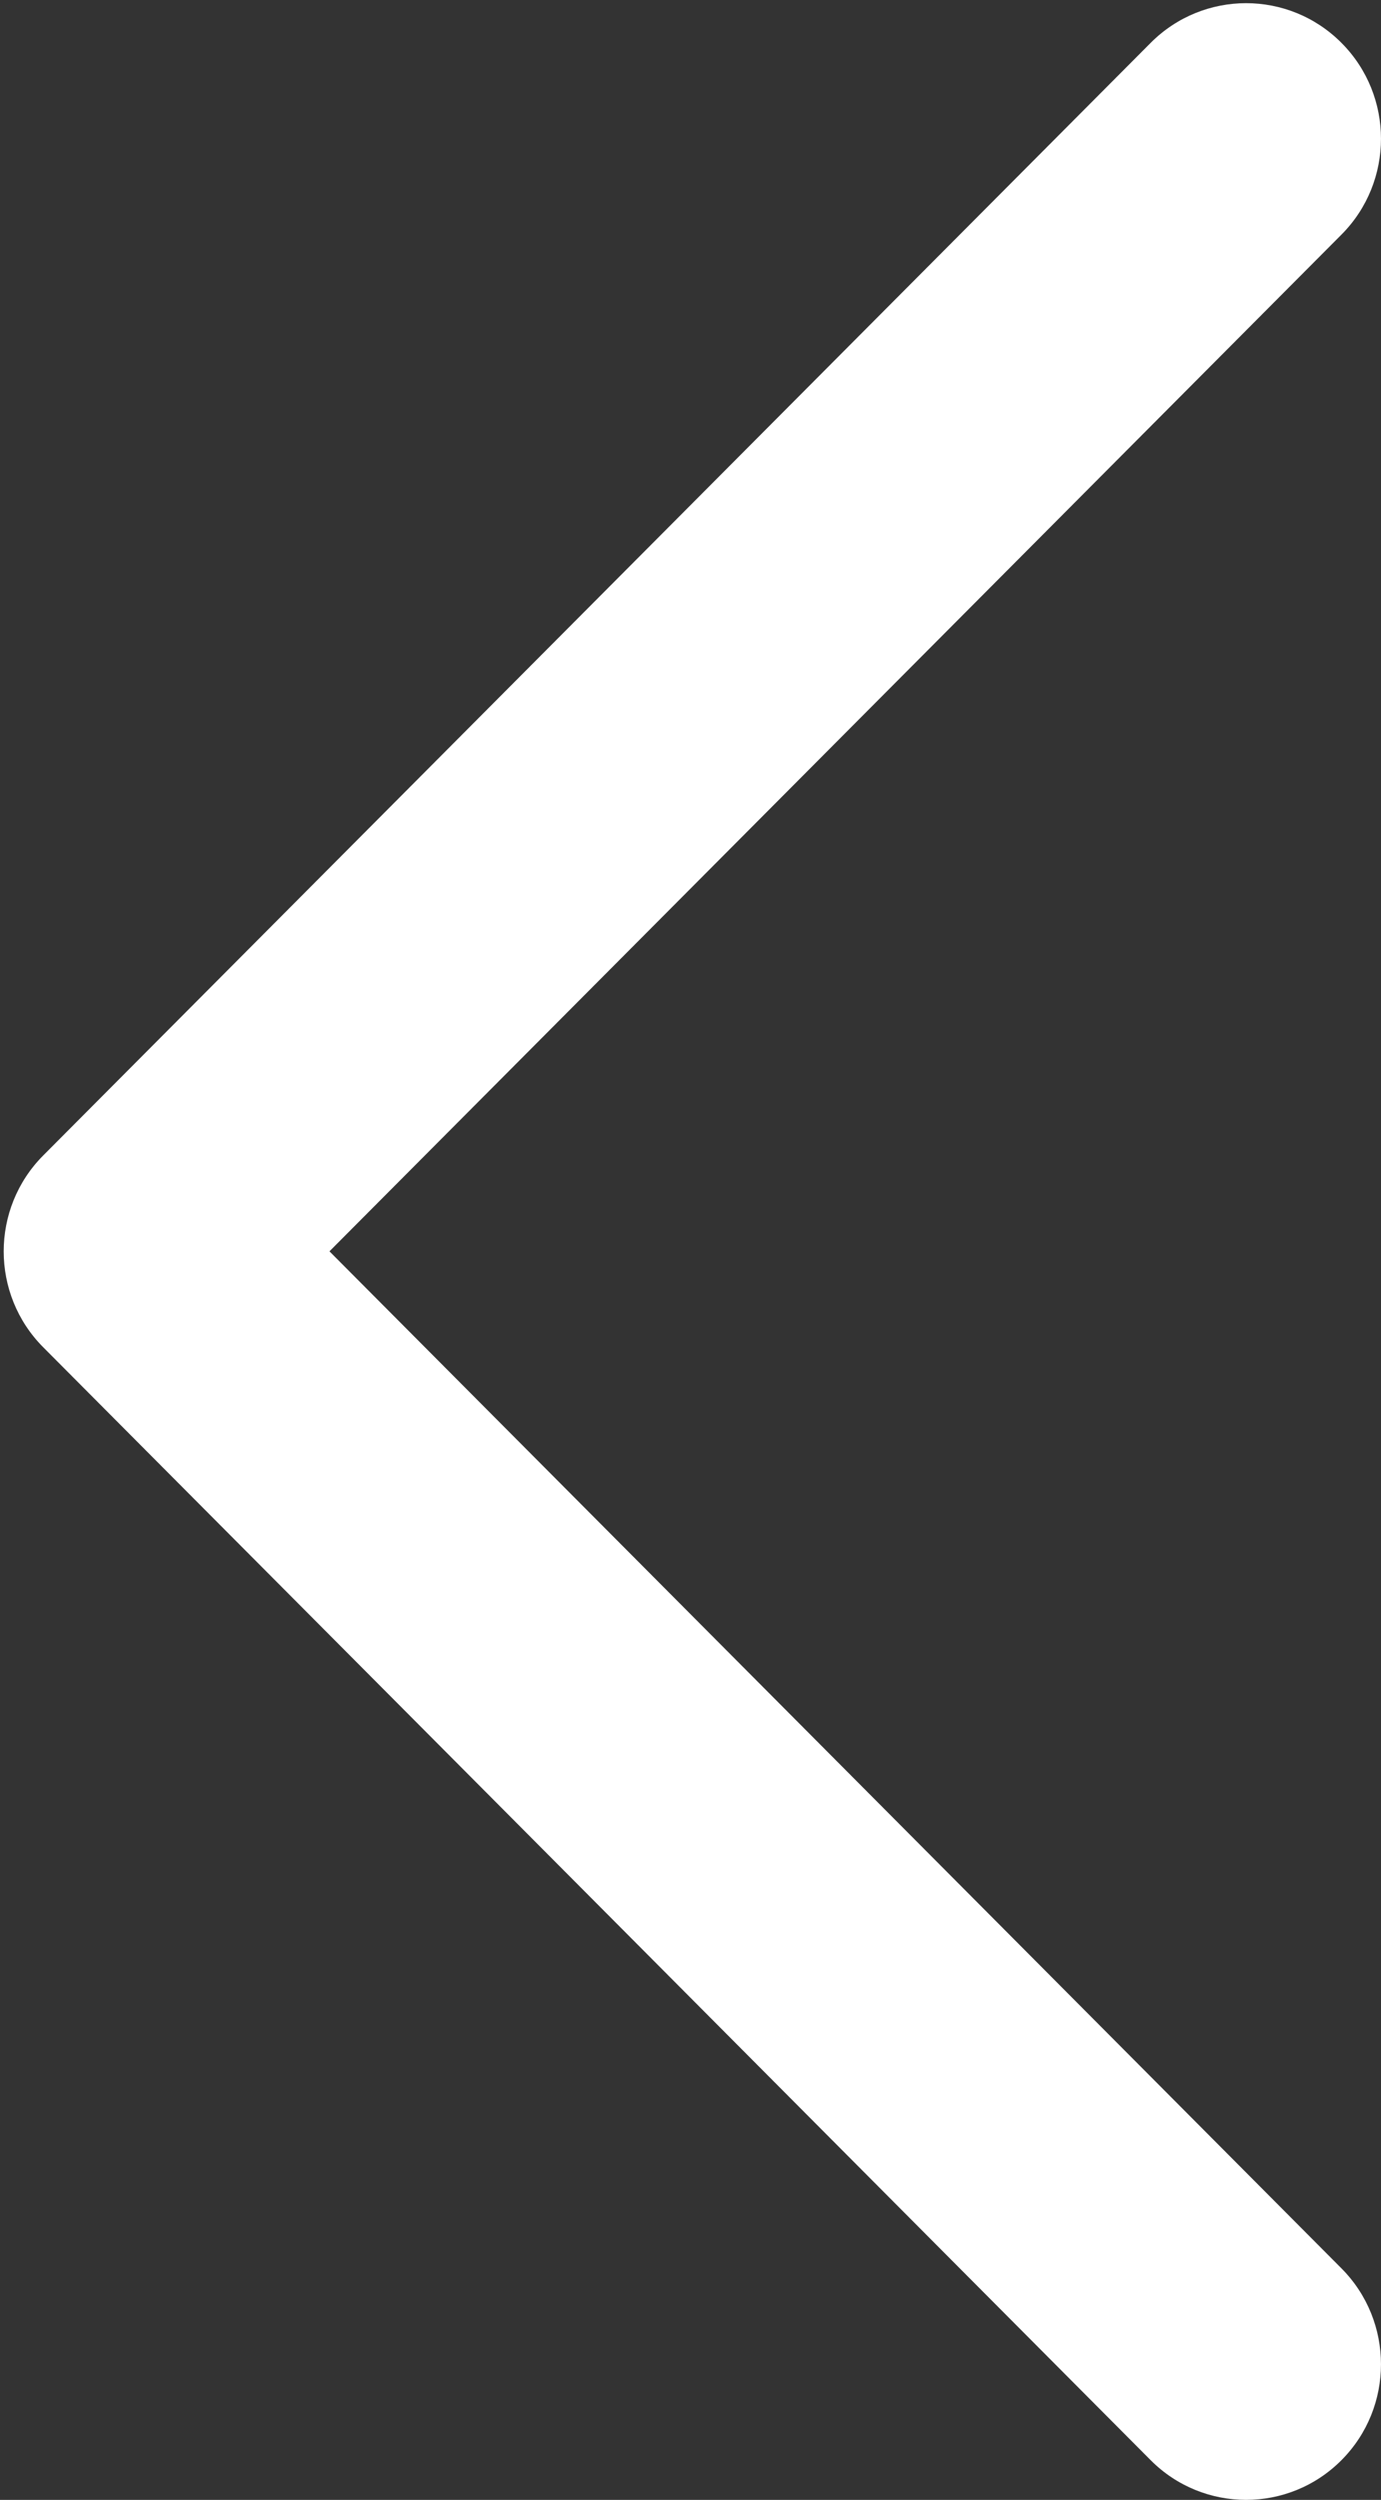 <?xml version="1.0" encoding="UTF-8"?>
<svg width="21px" height="38px" viewBox="0 0 21 38" version="1.1" xmlns="http://www.w3.org/2000/svg" xmlns:xlink="http://www.w3.org/1999/xlink">
    <rect x="0" y="0" width="21" height="38" fill="#333333" stroke="none"/>
    <!-- Generator: Sketch 48.2 (47327) - http://www.bohemiancoding.com/sketch -->
    <title>Imported Layers 3</title>
    <desc>Created with Sketch.</desc>
    <defs></defs>
    <g id="Group-3" stroke="none" stroke-width="1" fill="none" fill-rule="evenodd" transform="translate(-30, -67)">
        <g fill="#FFFFFF" id="Group-2">
            <g>
                <g id="Imported-Layers-4" transform="translate(30, 67)">
                    <path d="M0.657,3.567 C-0.144,2.761 -0.144,1.457 0.657,0.652 C1.458,-0.153 2.757,-0.153 3.559,0.652 L20.399,17.569 C21.2,18.374 21.2,19.679 20.399,20.484 L3.559,37.396 C2.757,38.201 1.458,38.201 0.657,37.396 C-0.144,36.592 -0.144,35.287 0.657,34.482 L16.046,19.027 L0.657,3.567 Z" id="Imported-Layers-3" transform="translate(10.528, 19.024) rotate(-180) translate(-10.528, -19.024) "></path>
                </g>
            </g>
        </g>
    </g>
</svg>